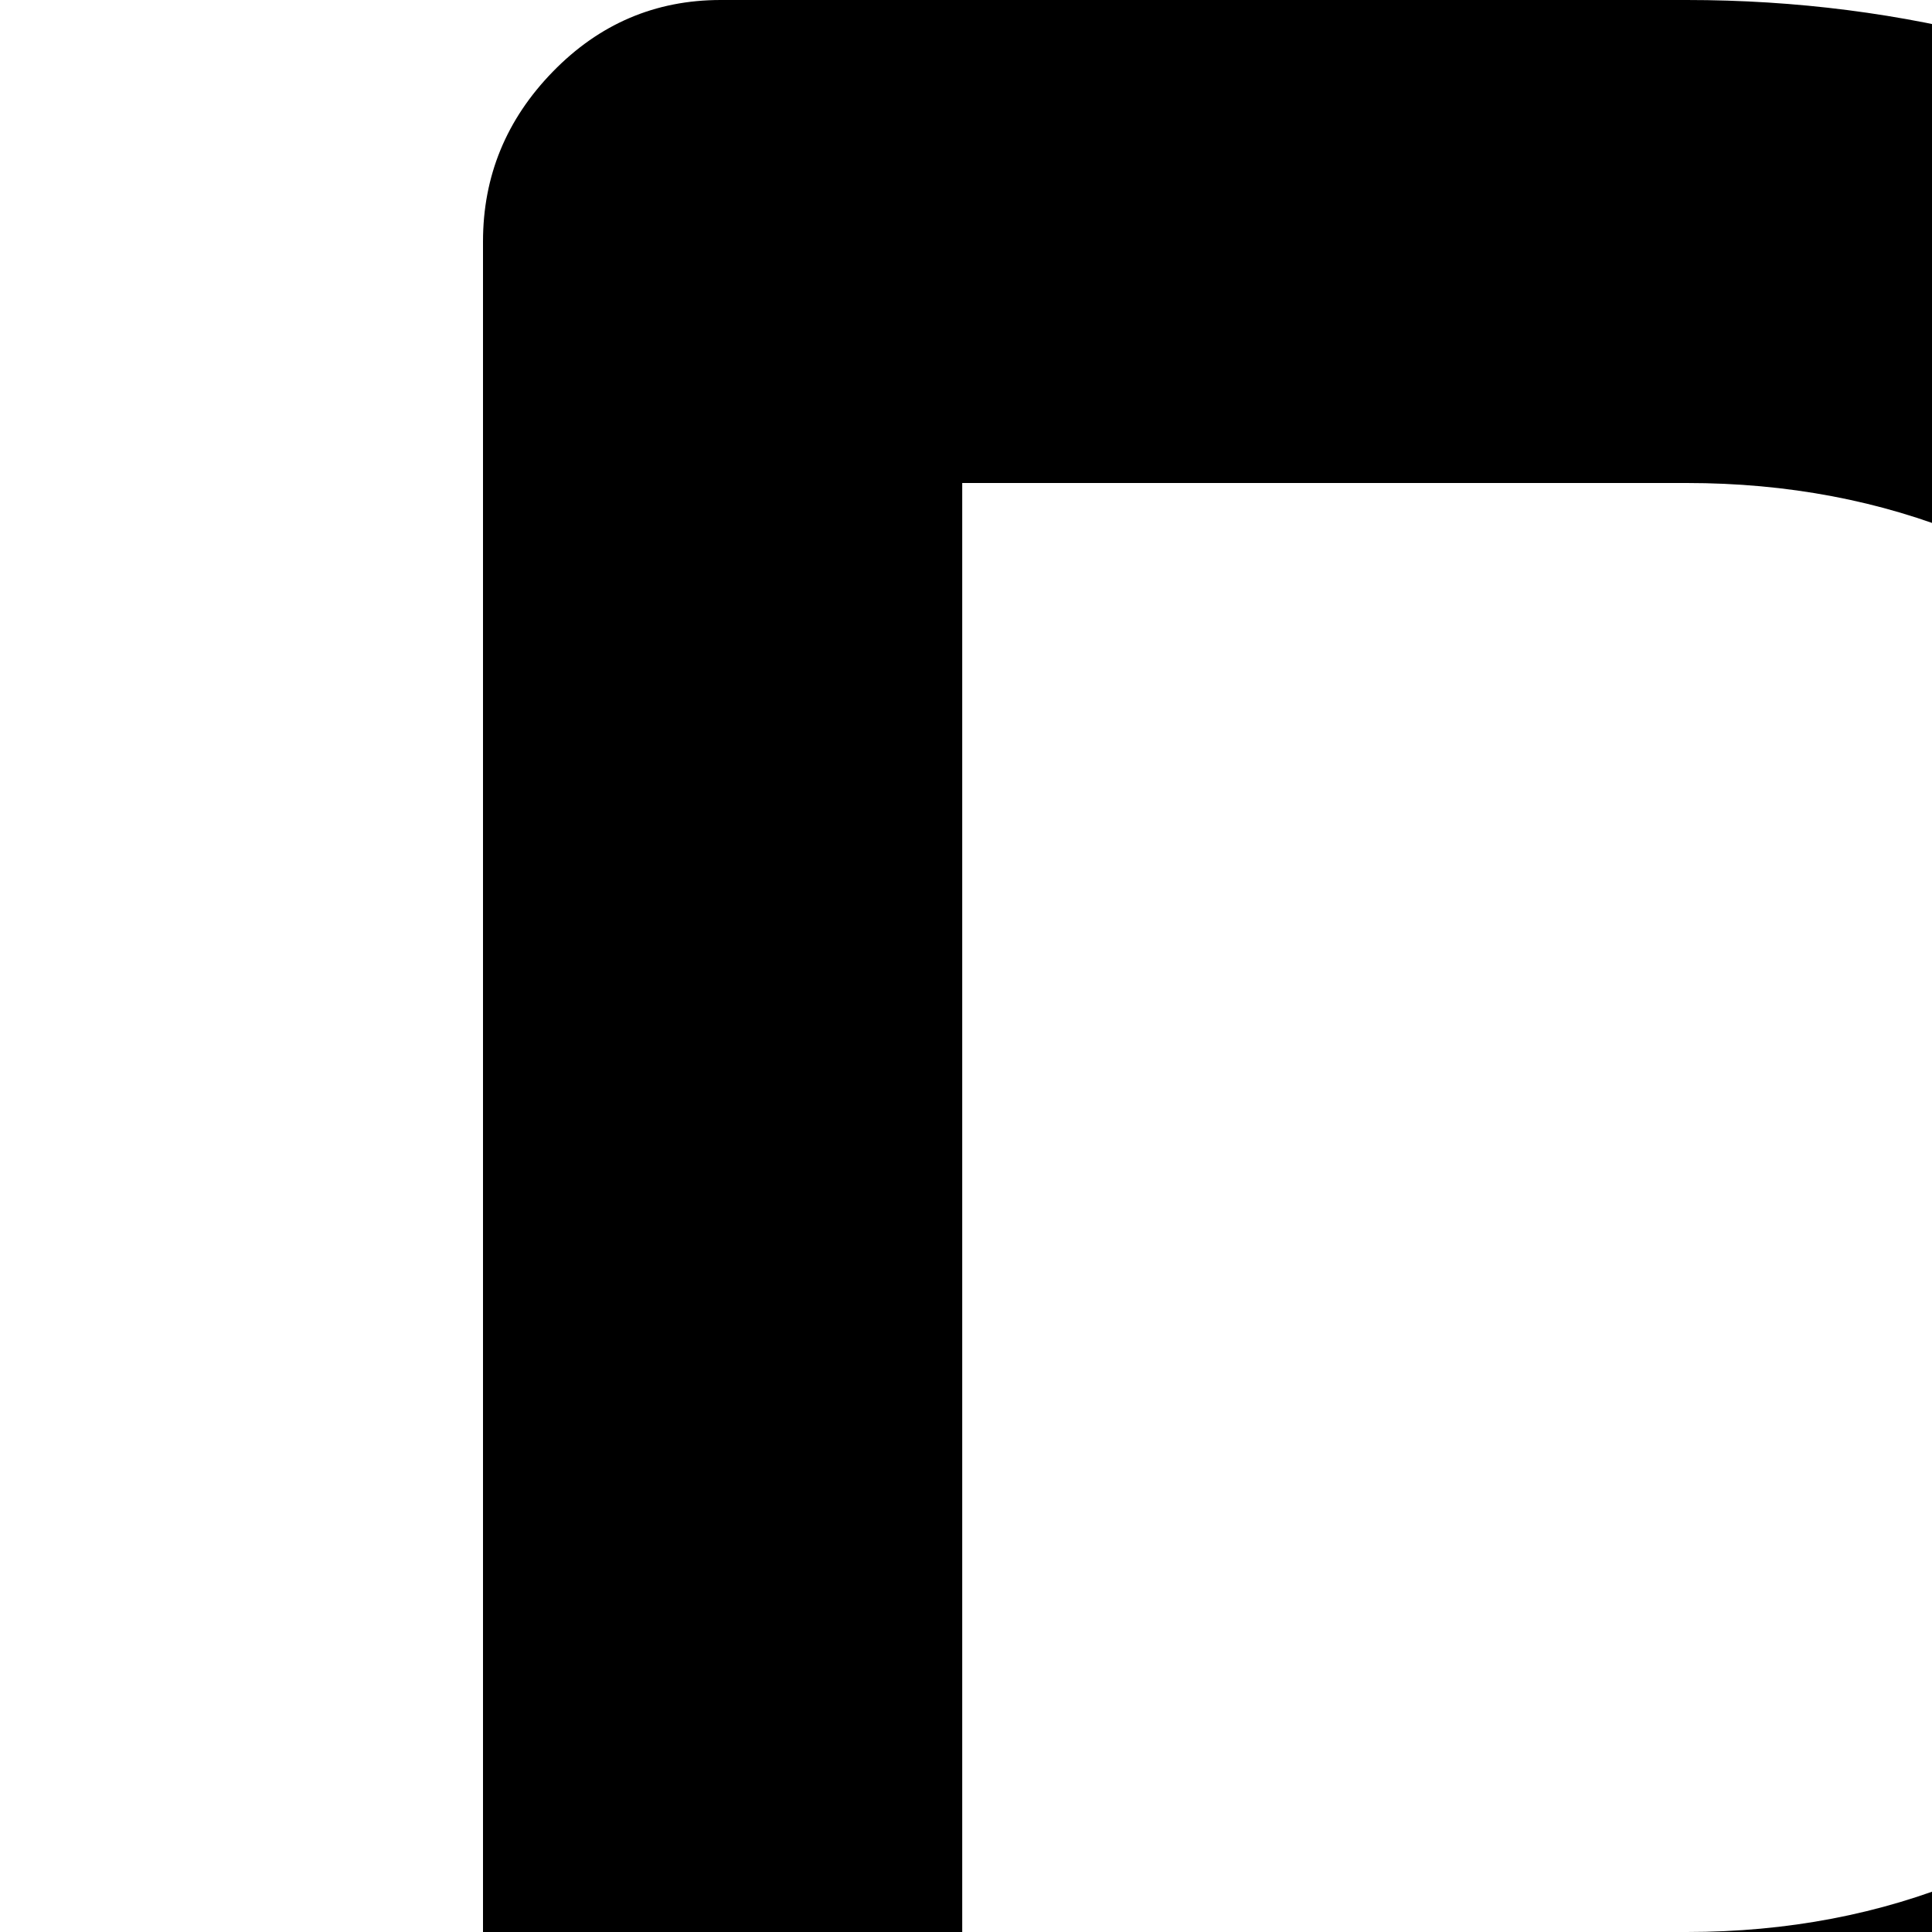 <svg xmlns="http://www.w3.org/2000/svg" version="1.1" viewBox="0 0 512 512" fill="currentColor"><path fill="currentColor" d="M447 640H255v64h192q27 0 45.5 19t18.5 45.5t-18.5 45T447 832H255v128q0 27-18.5 45.5t-45 18.5t-45-18.5T128 960V832H64q-27 0-45.5-18.5T0 768.5T18.5 723T64 704h64v-64H64q-27 0-45.5-18.5T0 576.5T18.5 531T64 512h64V64q0-26 18.5-45T191 0h256q87 0 161 43t116.5 116.5T767 320t-42.5 160.5T608 597t-161 43m0-512H255v384h192q80 0 136-56.5t56-136T583 184t-136-56"/></svg>